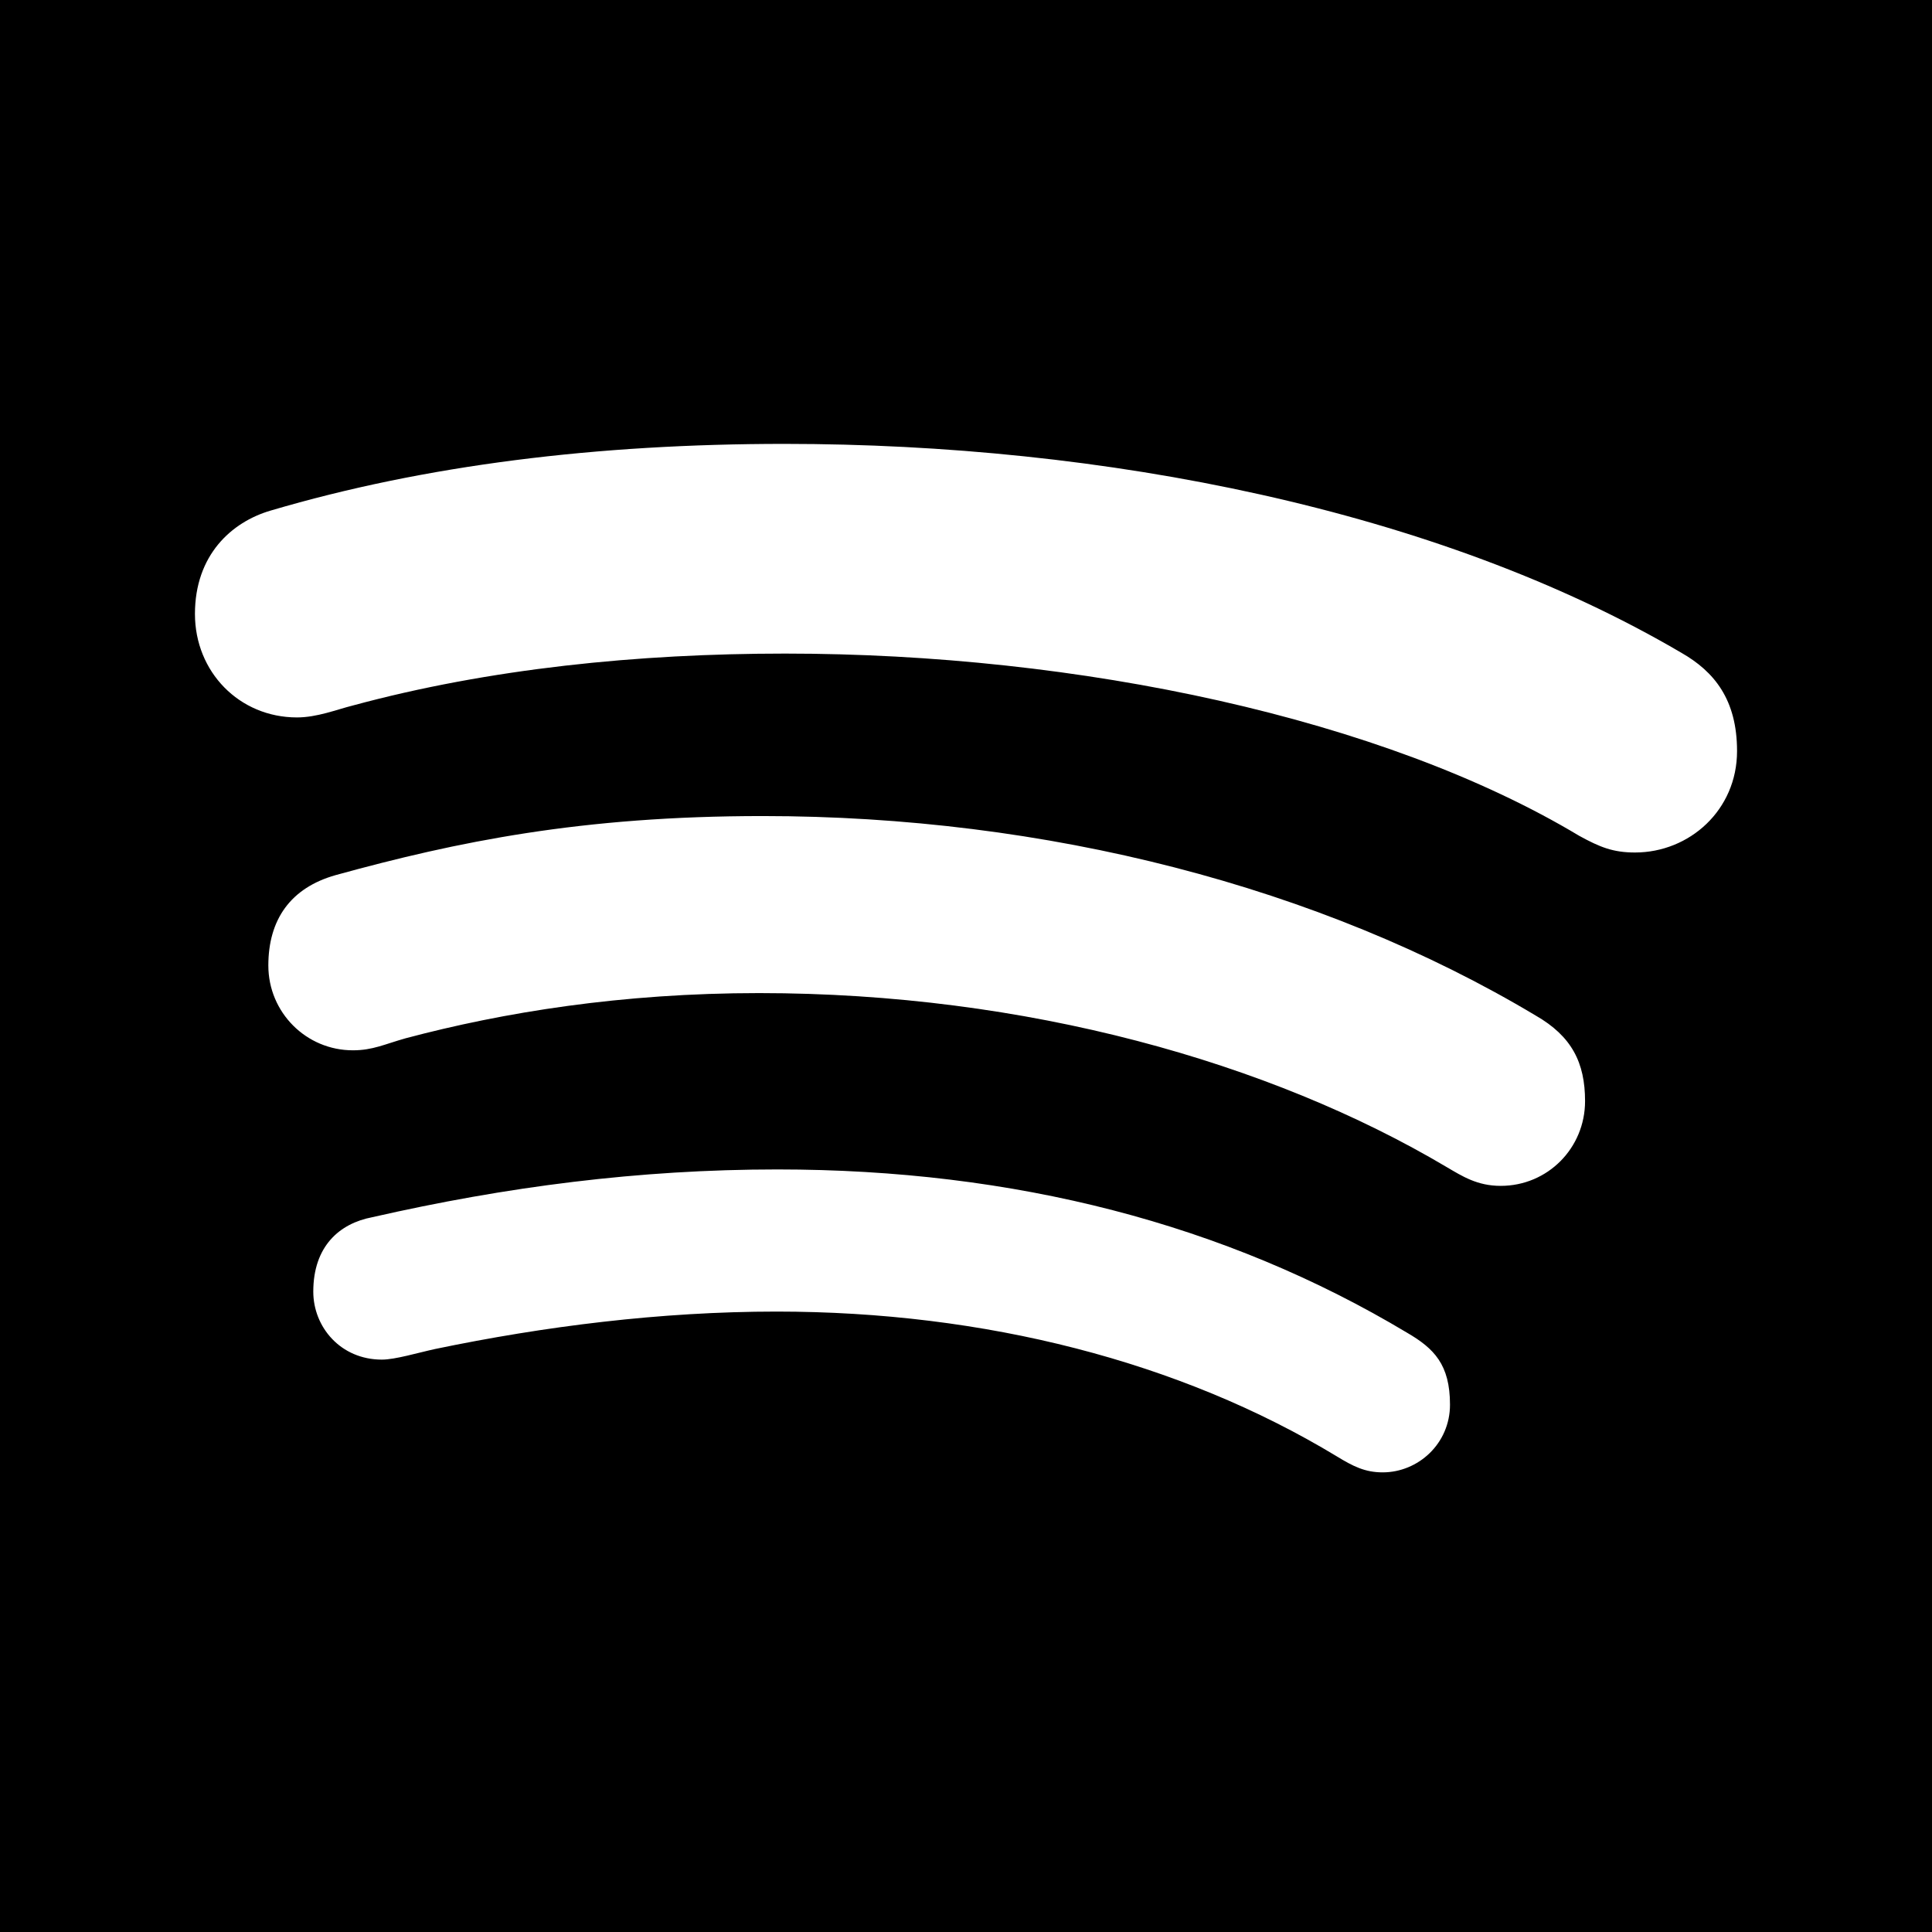 <?xml version="1.0" encoding="iso-8859-1"?>
<!-- Generator: Adobe Illustrator 16.0.0, SVG Export Plug-In . SVG Version: 6.00 Build 0)  -->
<!DOCTYPE svg PUBLIC "-//W3C//DTD SVG 1.1//EN" "http://www.w3.org/Graphics/SVG/1.1/DTD/svg11.dtd">
<svg version="1.1" id="Capa_1" xmlns="http://www.w3.org/2000/svg" xmlns:xlink="http://www.w3.org/1999/xlink" x="0px" y="0px"
	 width="31.168px" height="31.168px" viewBox="0 0 31.168 31.168" style="enable-background:new 0 0 31.168 31.168;"
	 xml:space="preserve">
<g>
	<path d="M0,0v31.168h31.168V0H0z M27.123,10.53c0.531,0.303,0.9,0.755,0.9,1.587c0,0.951-0.767,1.636-1.647,1.636
		c-0.354,0-0.565-0.086-0.899-0.269c-3.16-1.896-8.067-2.94-12.812-2.94c-2.368,0-4.774,0.241-6.978,0.839
		c-0.255,0.064-0.573,0.191-0.896,0.191c-0.932,0-1.646-0.736-1.646-1.669c0-0.949,0.588-1.483,1.221-1.668
		c2.49-0.735,5.27-1.076,8.291-1.076C17.785,7.161,23.184,8.217,27.123,10.53z M6.16,21.934c-0.664,0-1.106-0.524-1.106-1.097
		c0-0.733,0.424-1.1,0.95-1.2c2.158-0.492,4.306-0.771,6.536-0.771c3.823,0,7.229,0.878,10.159,2.634
		c0.437,0.254,0.693,0.515,0.693,1.161c0,0.63-0.514,1.092-1.086,1.092c-0.285,0-0.478-0.098-0.74-0.258
		c-2.532-1.533-5.688-2.336-9.038-2.336c-1.87,0-3.75,0.238-5.509,0.604C6.734,21.825,6.375,21.934,6.16,21.934z M4.329,15.576
		c0-0.743,0.36-1.253,1.085-1.458c1.964-0.541,3.969-0.953,6.888-0.953c4.571,0,8.994,1.137,12.472,3.218
		c0.582,0.334,0.797,0.76,0.797,1.381c0,0.756-0.602,1.367-1.361,1.367c-0.378,0-0.617-0.154-0.873-0.304
		c-2.843-1.687-6.779-2.806-11.092-2.806c-2.212,0-4.122,0.309-5.701,0.729c-0.341,0.096-0.531,0.194-0.85,0.194
		C4.941,16.945,4.329,16.334,4.329,15.576z"/>
</g>
<g>
</g>
<g>
</g>
<g>
</g>
<g>
</g>
<g>
</g>
<g>
</g>
<g>
</g>
<g>
</g>
<g>
</g>
<g>
</g>
<g>
</g>
<g>
</g>
<g>
</g>
<g>
</g>
<g>
</g>
</svg>
